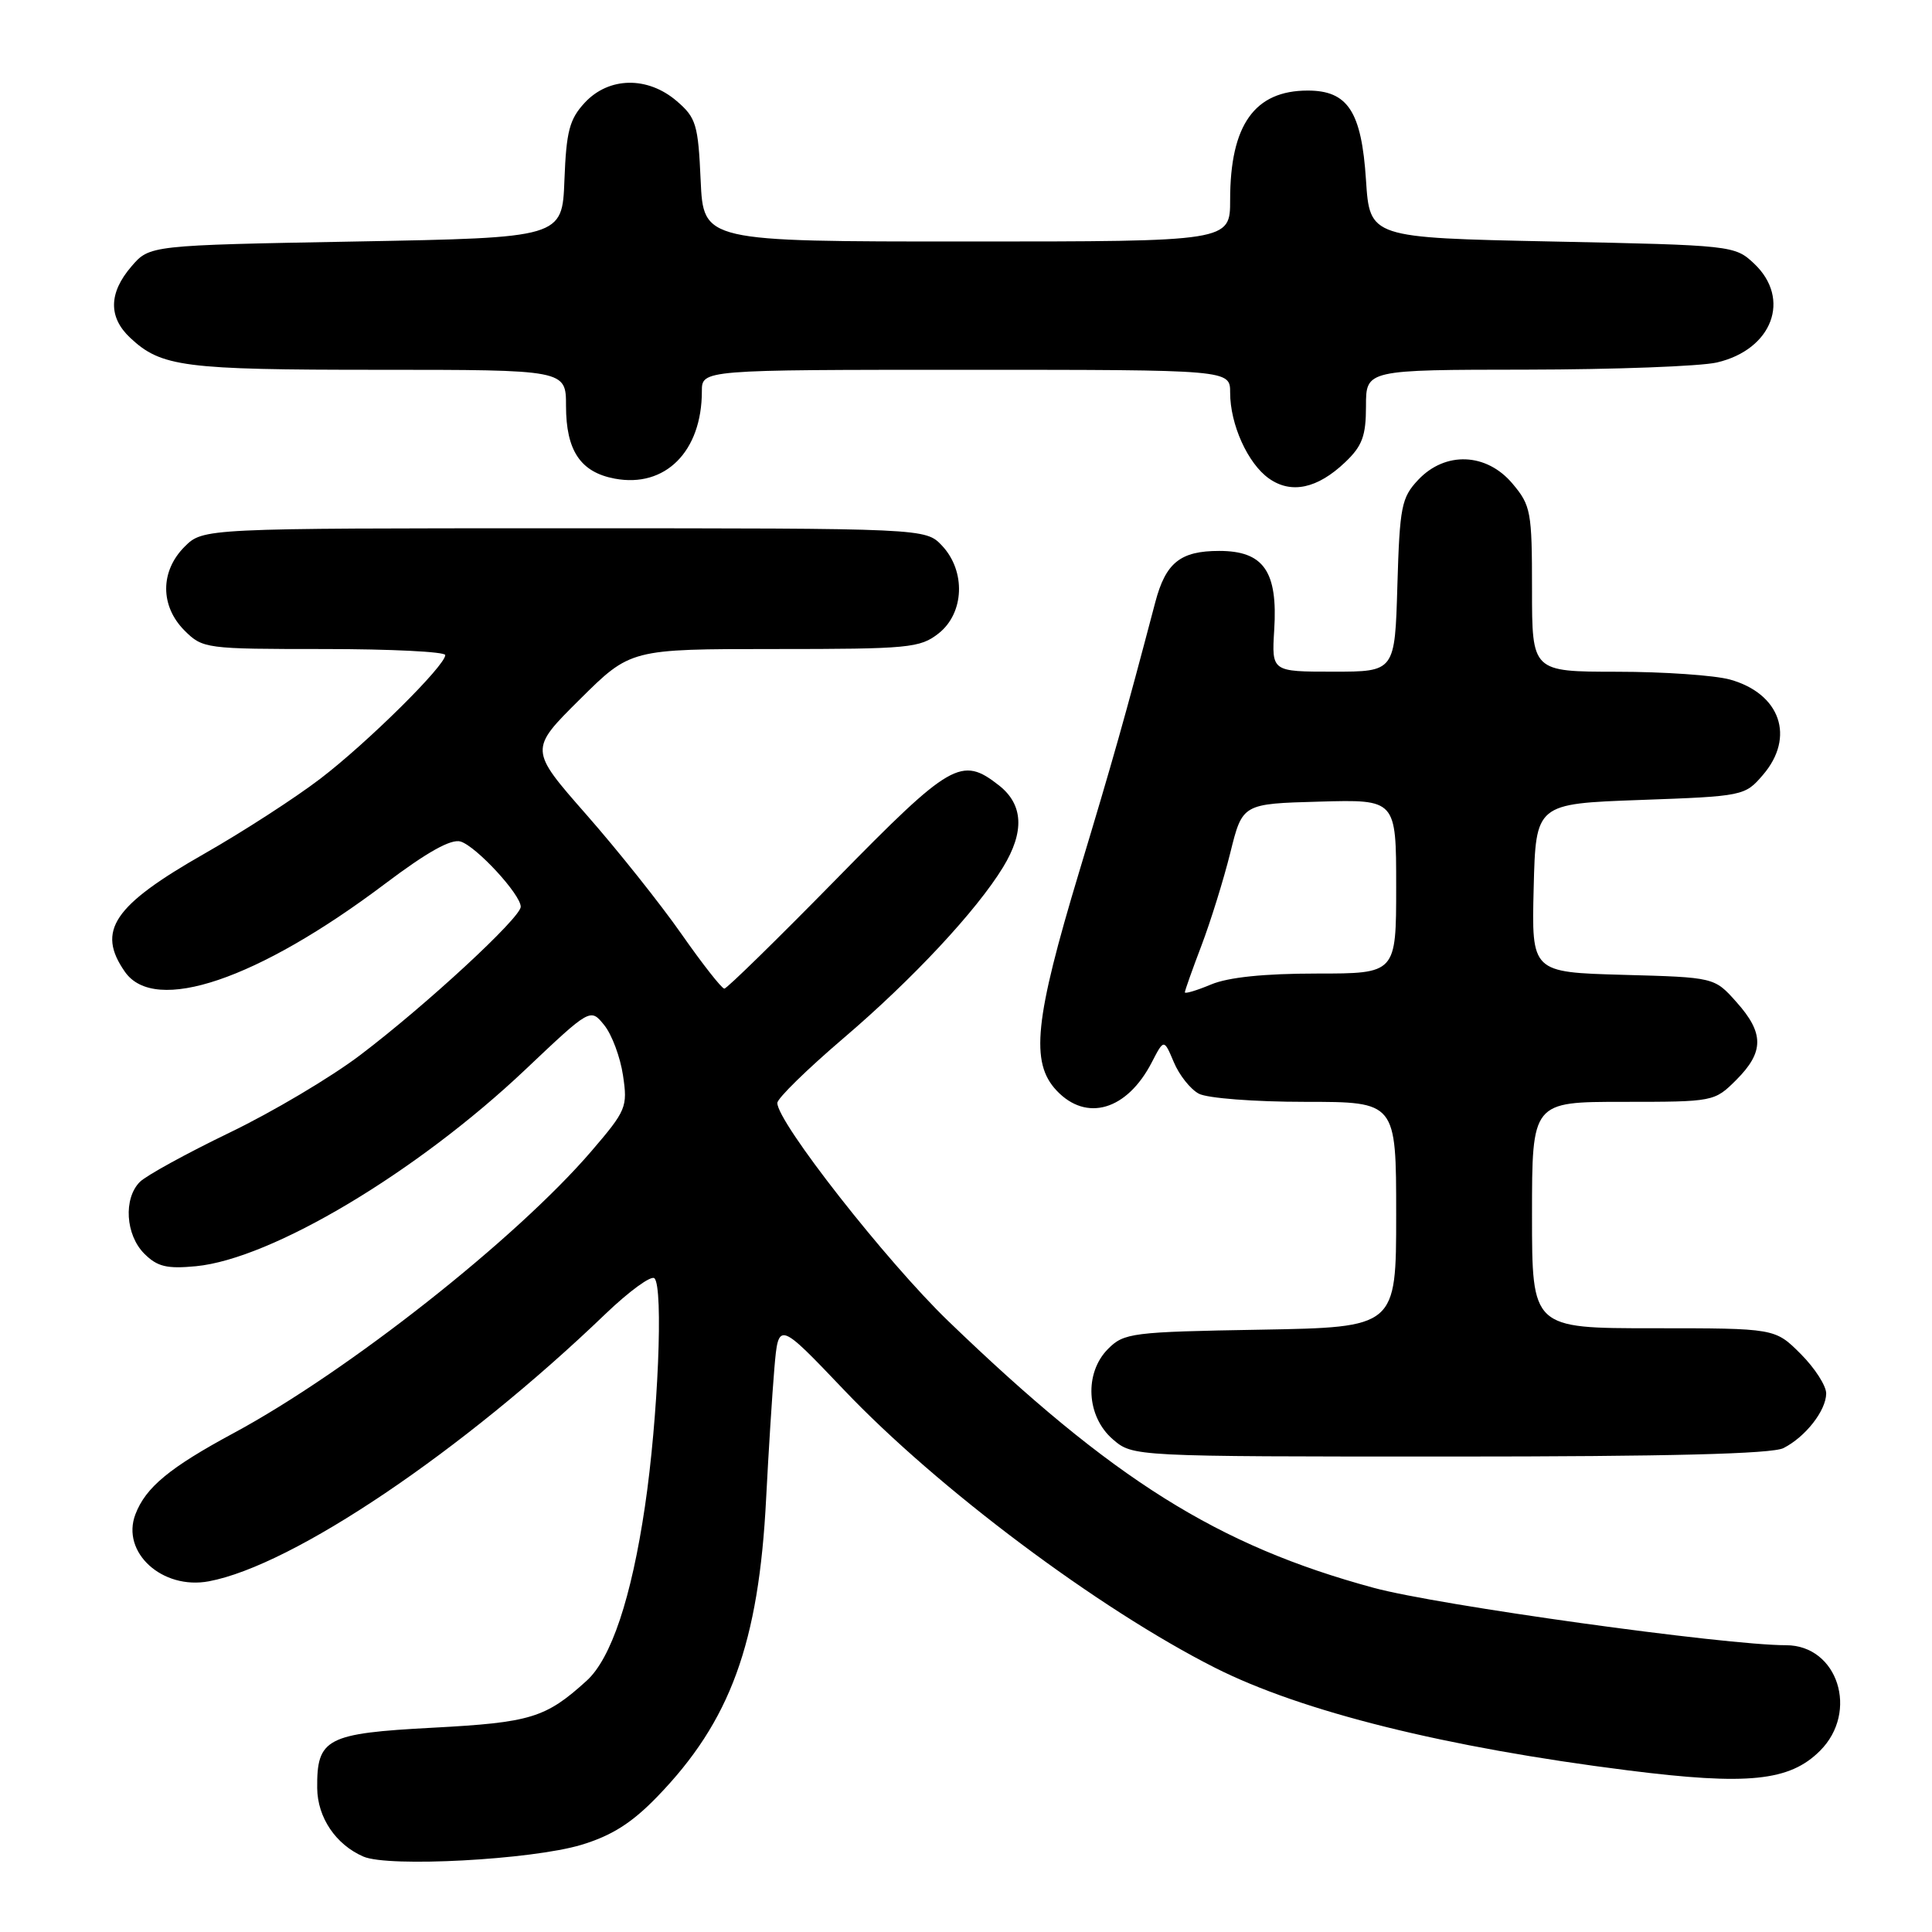 <?xml version="1.0" encoding="UTF-8" standalone="no"?>
<!DOCTYPE svg PUBLIC "-//W3C//DTD SVG 1.1//EN" "http://www.w3.org/Graphics/SVG/1.1/DTD/svg11.dtd" >
<svg xmlns="http://www.w3.org/2000/svg" xmlns:xlink="http://www.w3.org/1999/xlink" version="1.1" viewBox="0 0 256 256">
 <g >
 <path fill="currentColor"
d=" M 77.00 244.46 C 81.05 243.24 83.70 241.57 87.06 238.10 C 96.78 228.08 100.55 217.75 101.52 198.50 C 101.83 192.45 102.32 184.70 102.61 181.28 C 103.15 175.06 103.15 175.06 111.82 184.16 C 124.25 197.23 145.55 213.18 161.00 220.99 C 172.51 226.80 191.56 231.54 215.69 234.58 C 231.58 236.59 237.13 236.02 241.16 231.99 C 246.35 226.81 243.51 218.00 236.66 218.00 C 228.56 218.00 190.51 212.71 182.00 210.39 C 161.35 204.79 147.45 196.07 125.64 175.04 C 117.44 167.13 103.00 148.71 103.00 146.15 C 103.00 145.54 106.94 141.69 111.75 137.58 C 120.92 129.76 129.39 120.68 132.91 114.91 C 135.78 110.21 135.60 106.61 132.37 104.07 C 127.40 100.17 126.02 100.97 110.80 116.50 C 102.98 124.47 96.31 131.00 95.98 131.00 C 95.64 131.00 93.08 127.74 90.29 123.75 C 87.50 119.76 81.82 112.63 77.67 107.91 C 70.13 99.32 70.13 99.32 76.84 92.66 C 83.55 86.00 83.55 86.00 102.64 86.00 C 120.44 86.00 121.91 85.86 124.37 83.93 C 127.78 81.24 128.00 75.69 124.83 72.31 C 122.65 70.00 122.65 70.00 74.78 70.00 C 26.91 70.00 26.91 70.00 24.45 72.45 C 21.21 75.70 21.21 80.30 24.45 83.55 C 26.86 85.95 27.25 86.00 42.95 86.00 C 51.78 86.00 59.00 86.36 59.00 86.80 C 59.00 88.20 48.71 98.39 42.46 103.17 C 39.13 105.72 32.23 110.18 27.13 113.09 C 15.01 119.99 12.75 123.34 16.56 128.78 C 20.52 134.44 34.14 129.83 51.04 117.09 C 56.64 112.87 59.79 111.12 61.04 111.51 C 63.15 112.18 69.00 118.53 69.00 120.15 C 69.00 121.60 56.41 133.23 47.72 139.81 C 43.86 142.74 36.06 147.37 30.38 150.10 C 24.71 152.84 19.37 155.77 18.53 156.61 C 16.34 158.81 16.63 163.63 19.12 166.12 C 20.84 167.84 22.10 168.15 25.97 167.78 C 36.01 166.81 55.23 155.34 69.62 141.72 C 78.23 133.57 78.23 133.57 80.06 135.83 C 81.07 137.07 82.19 140.07 82.55 142.49 C 83.18 146.69 82.99 147.14 78.36 152.54 C 68.35 164.19 46.08 181.74 30.98 189.88 C 22.48 194.46 19.30 197.08 17.94 200.66 C 16.02 205.70 21.50 210.69 27.68 209.53 C 38.83 207.44 61.30 192.29 80.22 174.11 C 83.37 171.09 86.29 168.96 86.72 169.38 C 87.92 170.59 87.20 187.86 85.46 199.60 C 83.66 211.76 80.98 219.76 77.74 222.70 C 72.30 227.64 70.32 228.24 57.36 228.93 C 43.24 229.68 41.97 230.34 42.03 236.94 C 42.07 240.83 44.50 244.43 48.16 246.01 C 51.49 247.45 70.43 246.43 77.00 244.46 Z  M 236.32 191.88 C 239.24 190.39 241.95 186.93 241.98 184.65 C 241.99 183.63 240.47 181.27 238.60 179.40 C 235.20 176.00 235.20 176.00 219.10 176.00 C 203.00 176.00 203.00 176.00 203.00 161.00 C 203.00 146.00 203.00 146.00 215.08 146.00 C 227.09 146.00 227.17 145.98 230.08 143.08 C 233.76 139.39 233.77 136.89 230.08 132.77 C 227.17 129.50 227.17 129.50 215.05 129.17 C 202.94 128.83 202.94 128.83 203.22 117.67 C 203.50 106.50 203.50 106.50 217.34 106.00 C 231.00 105.51 231.21 105.46 233.59 102.69 C 237.91 97.67 235.91 91.90 229.22 90.04 C 227.17 89.48 220.44 89.01 214.25 89.01 C 203.00 89.00 203.00 89.00 203.00 78.08 C 203.00 67.78 202.85 66.98 200.41 64.08 C 196.97 59.99 191.51 59.77 187.92 63.58 C 185.70 65.94 185.47 67.11 185.16 77.58 C 184.83 89.00 184.83 89.00 176.66 89.00 C 168.50 89.00 168.50 89.00 168.84 83.47 C 169.33 75.71 167.44 73.00 161.55 73.00 C 156.40 73.00 154.46 74.56 153.08 79.80 C 149.02 95.21 147.51 100.55 142.99 115.54 C 137.09 135.10 136.50 140.78 140.00 144.50 C 143.96 148.71 149.34 147.12 152.62 140.76 C 154.23 137.65 154.23 137.65 155.54 140.75 C 156.25 142.45 157.74 144.33 158.85 144.92 C 159.98 145.52 166.22 146.00 172.93 146.00 C 185.00 146.00 185.00 146.00 185.00 160.94 C 185.00 175.87 185.00 175.87 167.03 176.19 C 149.99 176.48 148.93 176.62 146.83 178.73 C 143.64 181.92 143.94 187.69 147.46 190.72 C 150.11 193.00 150.11 193.00 192.12 193.00 C 221.09 193.00 234.81 192.65 236.32 191.88 Z  M 178.25 61.24 C 180.51 59.09 181.00 57.76 181.00 53.81 C 181.00 49.00 181.00 49.00 202.25 48.98 C 213.94 48.96 225.30 48.54 227.50 48.03 C 234.85 46.32 237.38 39.59 232.42 34.92 C 229.87 32.53 229.56 32.49 205.67 32.00 C 181.50 31.50 181.50 31.50 181.00 23.85 C 180.41 14.78 178.60 12.00 173.28 12.00 C 166.24 12.00 163.00 16.55 163.00 26.47 C 163.00 32.00 163.00 32.00 128.11 32.00 C 93.21 32.00 93.21 32.00 92.84 23.90 C 92.51 16.50 92.24 15.60 89.68 13.40 C 85.82 10.08 80.68 10.17 77.49 13.60 C 75.45 15.80 75.04 17.39 74.79 23.85 C 74.50 31.50 74.50 31.50 47.16 32.00 C 19.82 32.50 19.82 32.50 17.41 35.31 C 14.40 38.81 14.34 42.03 17.25 44.76 C 21.37 48.62 24.32 49.00 50.07 49.00 C 75.00 49.00 75.00 49.00 75.00 53.78 C 75.00 59.71 76.92 62.57 81.45 63.42 C 88.15 64.68 93.00 59.82 93.00 51.85 C 93.00 49.00 93.00 49.00 128.00 49.00 C 163.00 49.00 163.00 49.00 163.00 52.03 C 163.00 56.25 165.34 61.42 168.14 63.40 C 171.09 65.49 174.57 64.75 178.25 61.24 Z  M 157.00 131.49 C 157.00 131.26 157.99 128.47 159.20 125.29 C 160.41 122.10 162.13 116.58 163.02 113.00 C 164.63 106.50 164.63 106.50 174.82 106.22 C 185.00 105.93 185.00 105.93 185.00 117.47 C 185.00 129.00 185.00 129.00 174.47 129.00 C 167.53 129.00 162.75 129.49 160.47 130.45 C 158.56 131.25 157.00 131.71 157.00 131.49 Z "/>
</g>
</svg>